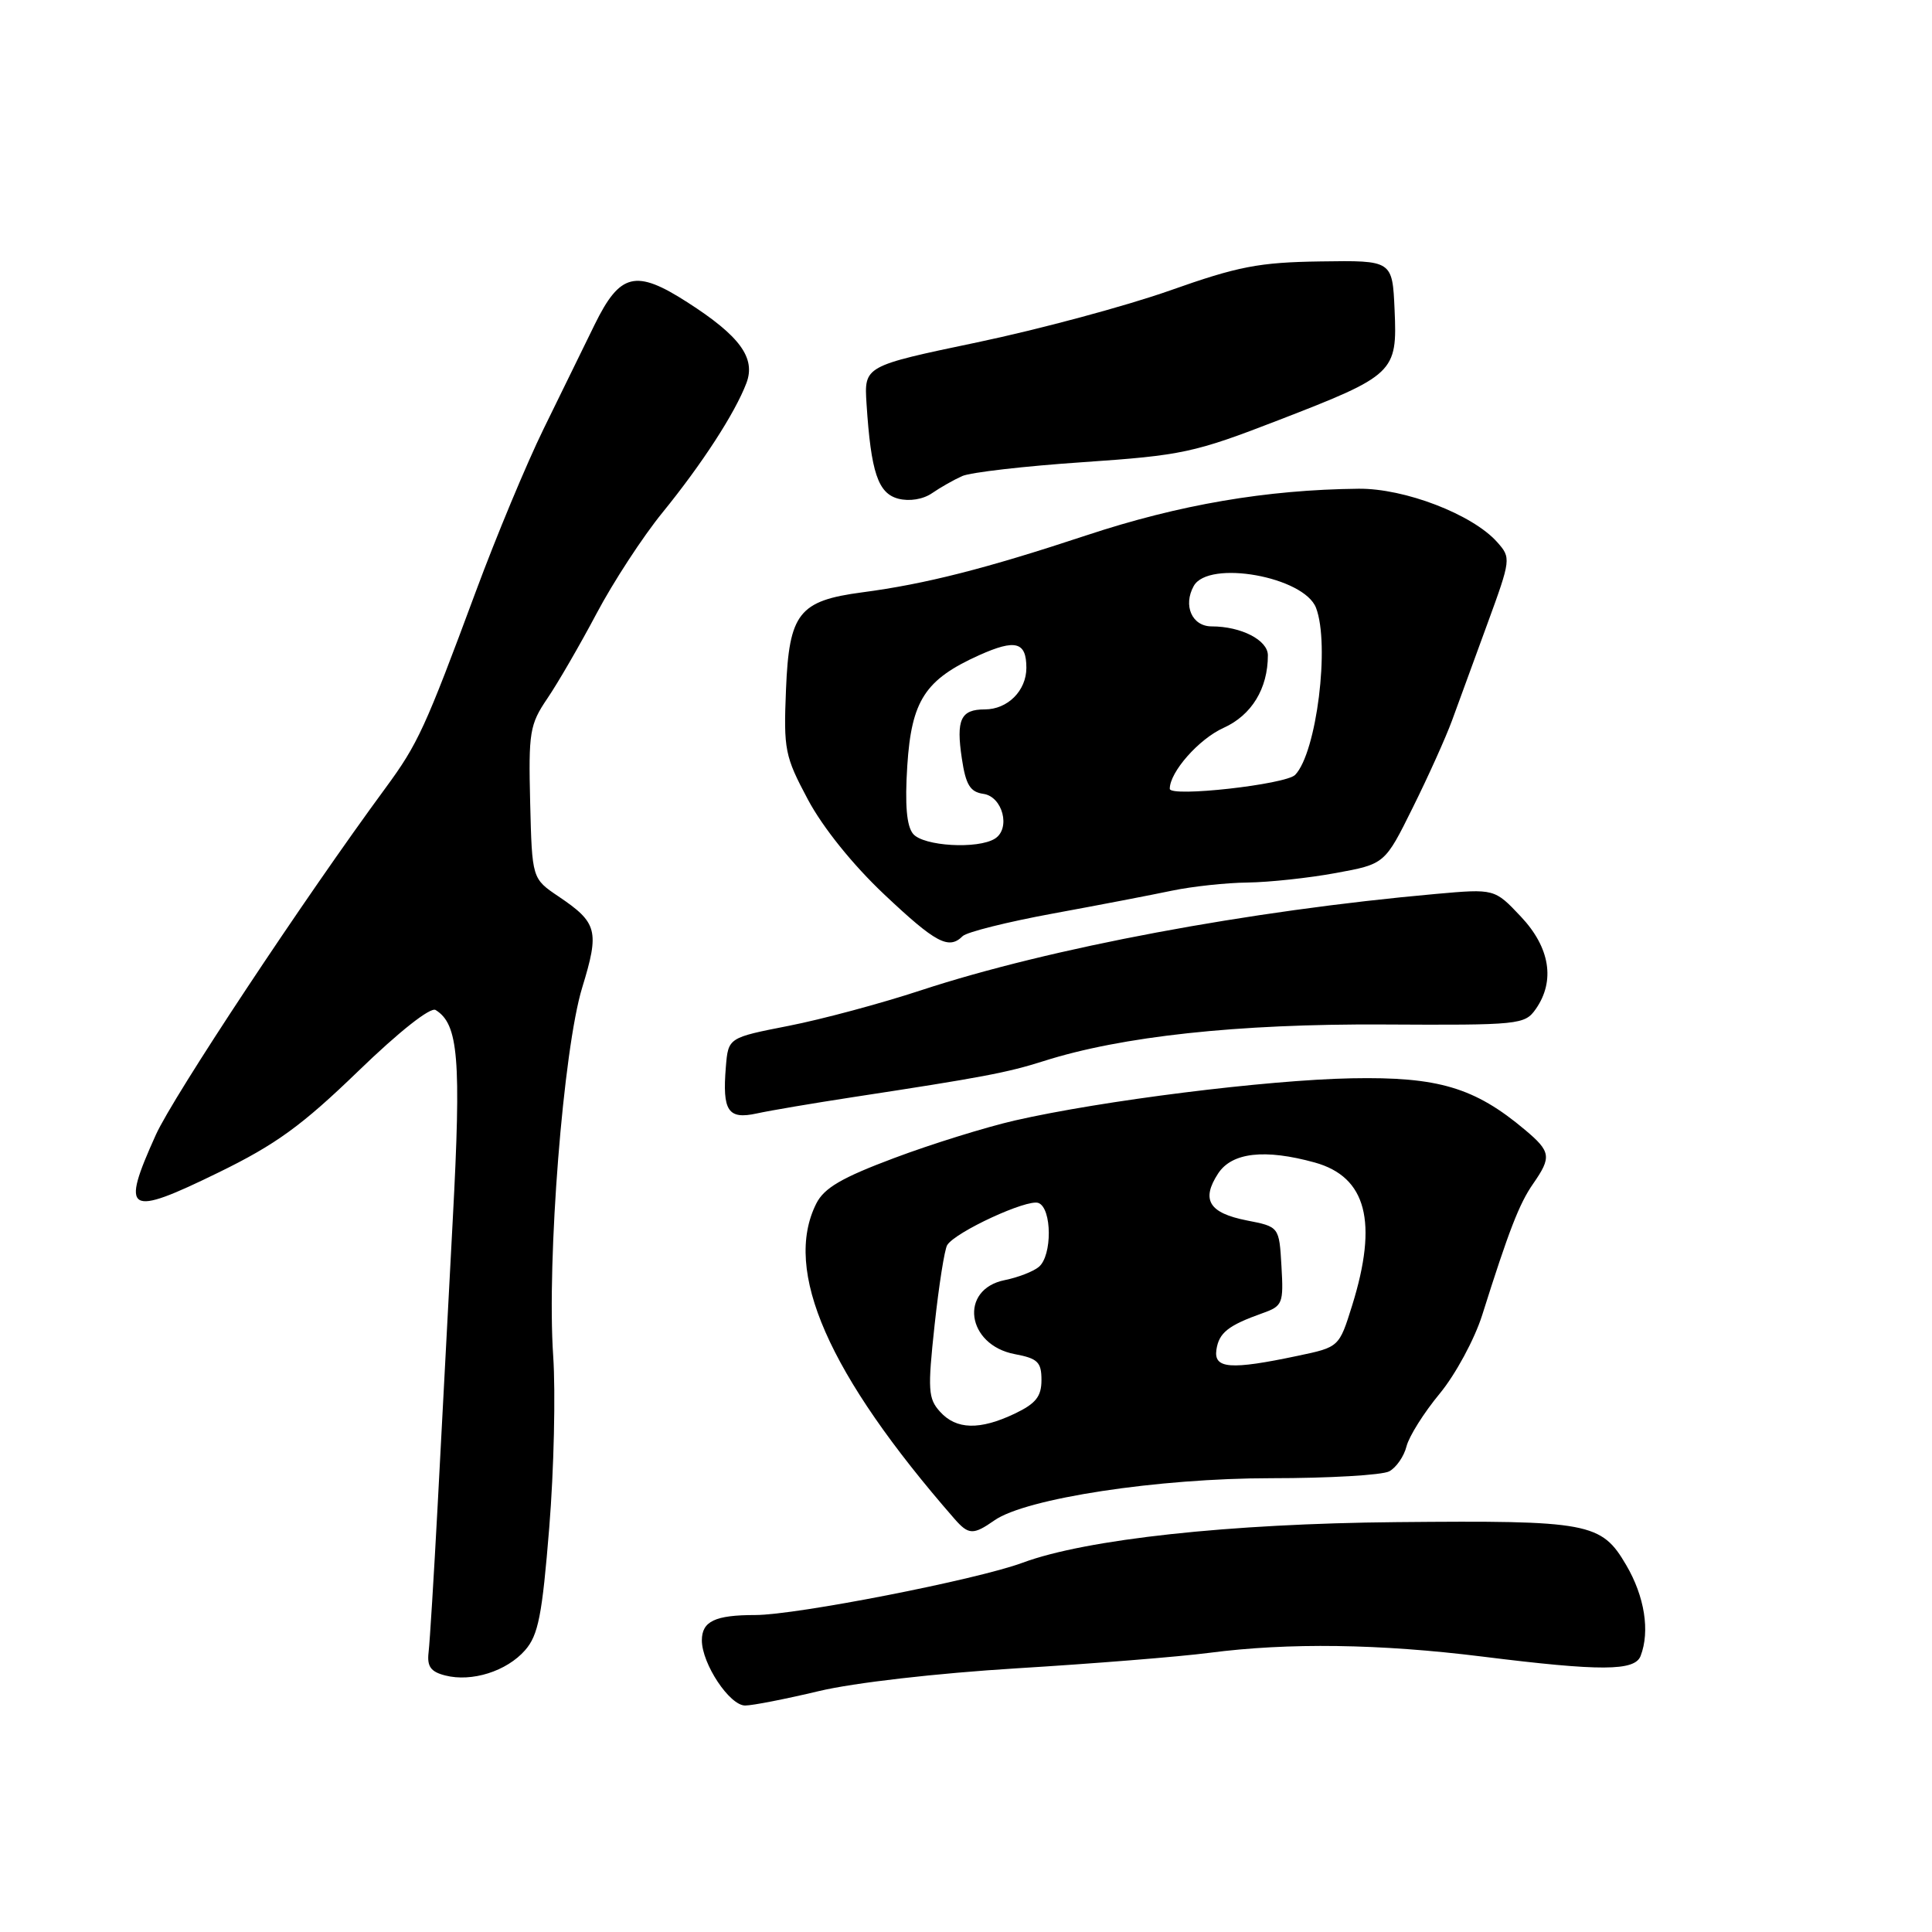 <?xml version="1.0" encoding="UTF-8" standalone="no"?>
<!DOCTYPE svg PUBLIC "-//W3C//DTD SVG 1.1//EN" "http://www.w3.org/Graphics/SVG/1.1/DTD/svg11.dtd" >
<svg xmlns="http://www.w3.org/2000/svg" xmlns:xlink="http://www.w3.org/1999/xlink" version="1.1" viewBox="0 0 256 256">
 <g >
 <path fill="currentColor"
d=" M 108.50 224.08 C 113.14 222.97 124.15 221.71 134.73 221.06 C 144.75 220.45 156.23 219.53 160.23 219.01 C 170.76 217.64 182.82 217.81 196.46 219.51 C 212.11 221.46 216.62 221.44 217.39 219.42 C 218.65 216.14 217.92 211.53 215.48 207.38 C 212.19 201.75 210.58 201.45 185.04 201.69 C 162.89 201.89 143.90 203.95 135.50 207.07 C 129.44 209.32 105.51 214.00 100.08 214.00 C 94.74 214.00 93.00 214.83 93.00 217.36 C 93.01 220.47 96.68 226.00 98.74 225.99 C 99.71 225.99 104.10 225.13 108.50 224.08 Z  M 69.58 218.66 C 71.33 216.66 71.84 214.04 72.78 202.39 C 73.40 194.75 73.63 184.52 73.30 179.66 C 72.44 166.93 74.64 139.01 77.15 130.84 C 79.45 123.34 79.17 122.26 74.00 118.78 C 70.50 116.42 70.50 116.42 70.25 106.35 C 70.02 97.01 70.19 96.00 72.52 92.56 C 73.91 90.52 76.85 85.44 79.05 81.29 C 81.25 77.13 85.18 71.11 87.78 67.92 C 93.04 61.45 97.39 54.74 98.90 50.77 C 100.17 47.43 98.05 44.52 91.06 40.04 C 84.24 35.66 82.16 36.16 78.80 43.00 C 77.32 46.02 74.26 52.26 72.02 56.85 C 69.77 61.44 65.74 71.12 63.06 78.35 C 56.32 96.52 55.38 98.56 51.10 104.39 C 40.31 119.05 22.98 145.22 20.65 150.37 C 15.95 160.78 16.81 161.30 28.98 155.35 C 36.56 151.65 40.02 149.13 47.44 141.96 C 52.89 136.68 57.04 133.41 57.72 133.83 C 60.75 135.70 61.13 140.28 60.00 161.47 C 59.39 173.04 58.48 190.15 57.99 199.50 C 57.49 208.85 56.95 217.60 56.79 218.94 C 56.57 220.82 57.07 221.52 59.00 222.01 C 62.52 222.91 67.14 221.45 69.58 218.66 Z  M 131.76 201.46 C 135.92 198.54 153.45 195.87 168.44 195.87 C 176.11 195.87 183.14 195.46 184.08 194.96 C 185.01 194.46 186.04 192.97 186.37 191.65 C 186.70 190.33 188.68 187.18 190.77 184.66 C 192.86 182.13 195.38 177.46 196.39 174.28 C 199.93 163.05 201.32 159.47 203.15 156.85 C 205.61 153.31 205.51 152.60 202.07 149.71 C 195.40 144.10 190.56 142.66 179.10 142.88 C 167.81 143.10 145.98 145.84 134.47 148.47 C 130.64 149.35 123.45 151.58 118.50 153.44 C 111.53 156.05 109.20 157.41 108.16 159.48 C 103.71 168.34 109.74 182.08 126.47 201.25 C 128.34 203.39 128.96 203.42 131.76 201.46 Z  M 113.00 145.38 C 130.15 142.76 133.44 142.14 138.29 140.60 C 148.61 137.31 163.99 135.65 183.25 135.75 C 201.34 135.85 202.04 135.78 203.50 133.70 C 206.10 129.98 205.39 125.55 201.52 121.45 C 198.04 117.76 198.04 117.76 190.27 118.45 C 165.47 120.67 139.13 125.60 122.00 131.23 C 116.78 132.95 108.90 135.07 104.50 135.93 C 96.50 137.50 96.50 137.50 96.18 141.36 C 95.70 147.22 96.46 148.37 100.27 147.54 C 102.04 147.15 107.78 146.18 113.00 145.38 Z  M 127.56 124.04 C 128.09 123.51 133.47 122.16 139.51 121.05 C 145.56 119.94 152.67 118.57 155.33 118.01 C 157.98 117.46 162.48 116.97 165.33 116.94 C 168.17 116.90 173.43 116.34 177.00 115.68 C 183.50 114.49 183.50 114.49 187.21 106.99 C 189.26 102.87 191.58 97.70 192.39 95.50 C 193.19 93.30 195.29 87.55 197.06 82.73 C 200.22 74.09 200.24 73.92 198.38 71.83 C 195.12 68.16 186.11 64.69 180.00 64.76 C 167.81 64.89 156.27 66.86 144.00 70.92 C 130.59 75.36 122.60 77.39 114.24 78.49 C 105.86 79.60 104.56 81.25 104.15 91.33 C 103.82 99.35 103.99 100.20 107.05 105.94 C 109.02 109.64 113.00 114.59 117.17 118.52 C 124.00 124.96 125.72 125.88 127.56 124.04 Z  M 127.50 63.08 C 128.60 62.59 135.80 61.76 143.50 61.24 C 156.64 60.34 158.23 60.00 169.37 55.69 C 184.78 49.73 185.16 49.37 184.79 41.06 C 184.50 34.50 184.50 34.50 175.00 34.64 C 166.80 34.76 164.07 35.29 155.00 38.50 C 149.22 40.54 137.75 43.63 129.50 45.36 C 114.50 48.50 114.50 48.50 114.82 53.50 C 115.41 62.59 116.34 65.37 119.03 66.08 C 120.50 66.46 122.31 66.17 123.50 65.35 C 124.60 64.59 126.40 63.57 127.50 63.08 Z  M 124.56 187.06 C 122.98 185.32 122.91 184.17 123.84 175.56 C 124.41 170.30 125.16 165.54 125.51 164.98 C 126.59 163.24 136.13 158.83 137.60 159.40 C 139.40 160.09 139.44 166.39 137.65 167.87 C 136.91 168.49 134.88 169.27 133.14 169.62 C 127.05 170.84 128.05 178.22 134.47 179.43 C 137.50 180.00 138.00 180.48 138.00 182.86 C 138.00 185.05 137.25 185.98 134.47 187.31 C 129.83 189.52 126.71 189.45 124.56 187.06 Z  M 161.18 178.85 C 161.52 176.59 162.73 175.63 167.30 174.00 C 169.95 173.06 170.09 172.72 169.80 167.78 C 169.50 162.55 169.50 162.55 165.19 161.71 C 160.19 160.72 159.13 158.98 161.41 155.49 C 163.24 152.70 167.60 152.21 174.22 154.04 C 181.07 155.95 182.62 161.91 179.16 173.00 C 177.44 178.50 177.44 178.50 171.97 179.65 C 163.04 181.54 160.81 181.37 161.18 178.85 Z  M 120.99 110.49 C 120.13 109.45 119.89 106.65 120.22 101.46 C 120.78 92.81 122.58 90.04 129.76 86.81 C 134.56 84.66 136.00 85.04 136.00 88.49 C 136.00 91.52 133.52 94.00 130.49 94.00 C 127.30 94.00 126.67 95.34 127.45 100.51 C 127.97 104.00 128.55 104.94 130.30 105.19 C 132.86 105.55 133.95 109.78 131.84 111.12 C 129.58 112.55 122.35 112.13 120.99 110.49 Z  M 155.00 104.52 C 155.00 102.29 158.86 97.92 162.12 96.45 C 165.85 94.77 168.00 91.24 168.00 86.83 C 168.00 84.82 164.46 83.00 160.55 83.00 C 157.95 83.00 156.73 80.24 158.18 77.64 C 160.14 74.14 172.79 76.41 174.38 80.54 C 176.24 85.40 174.46 99.71 171.62 102.67 C 170.39 103.95 155.00 105.67 155.00 104.52 Z "/>
</g>
</svg>